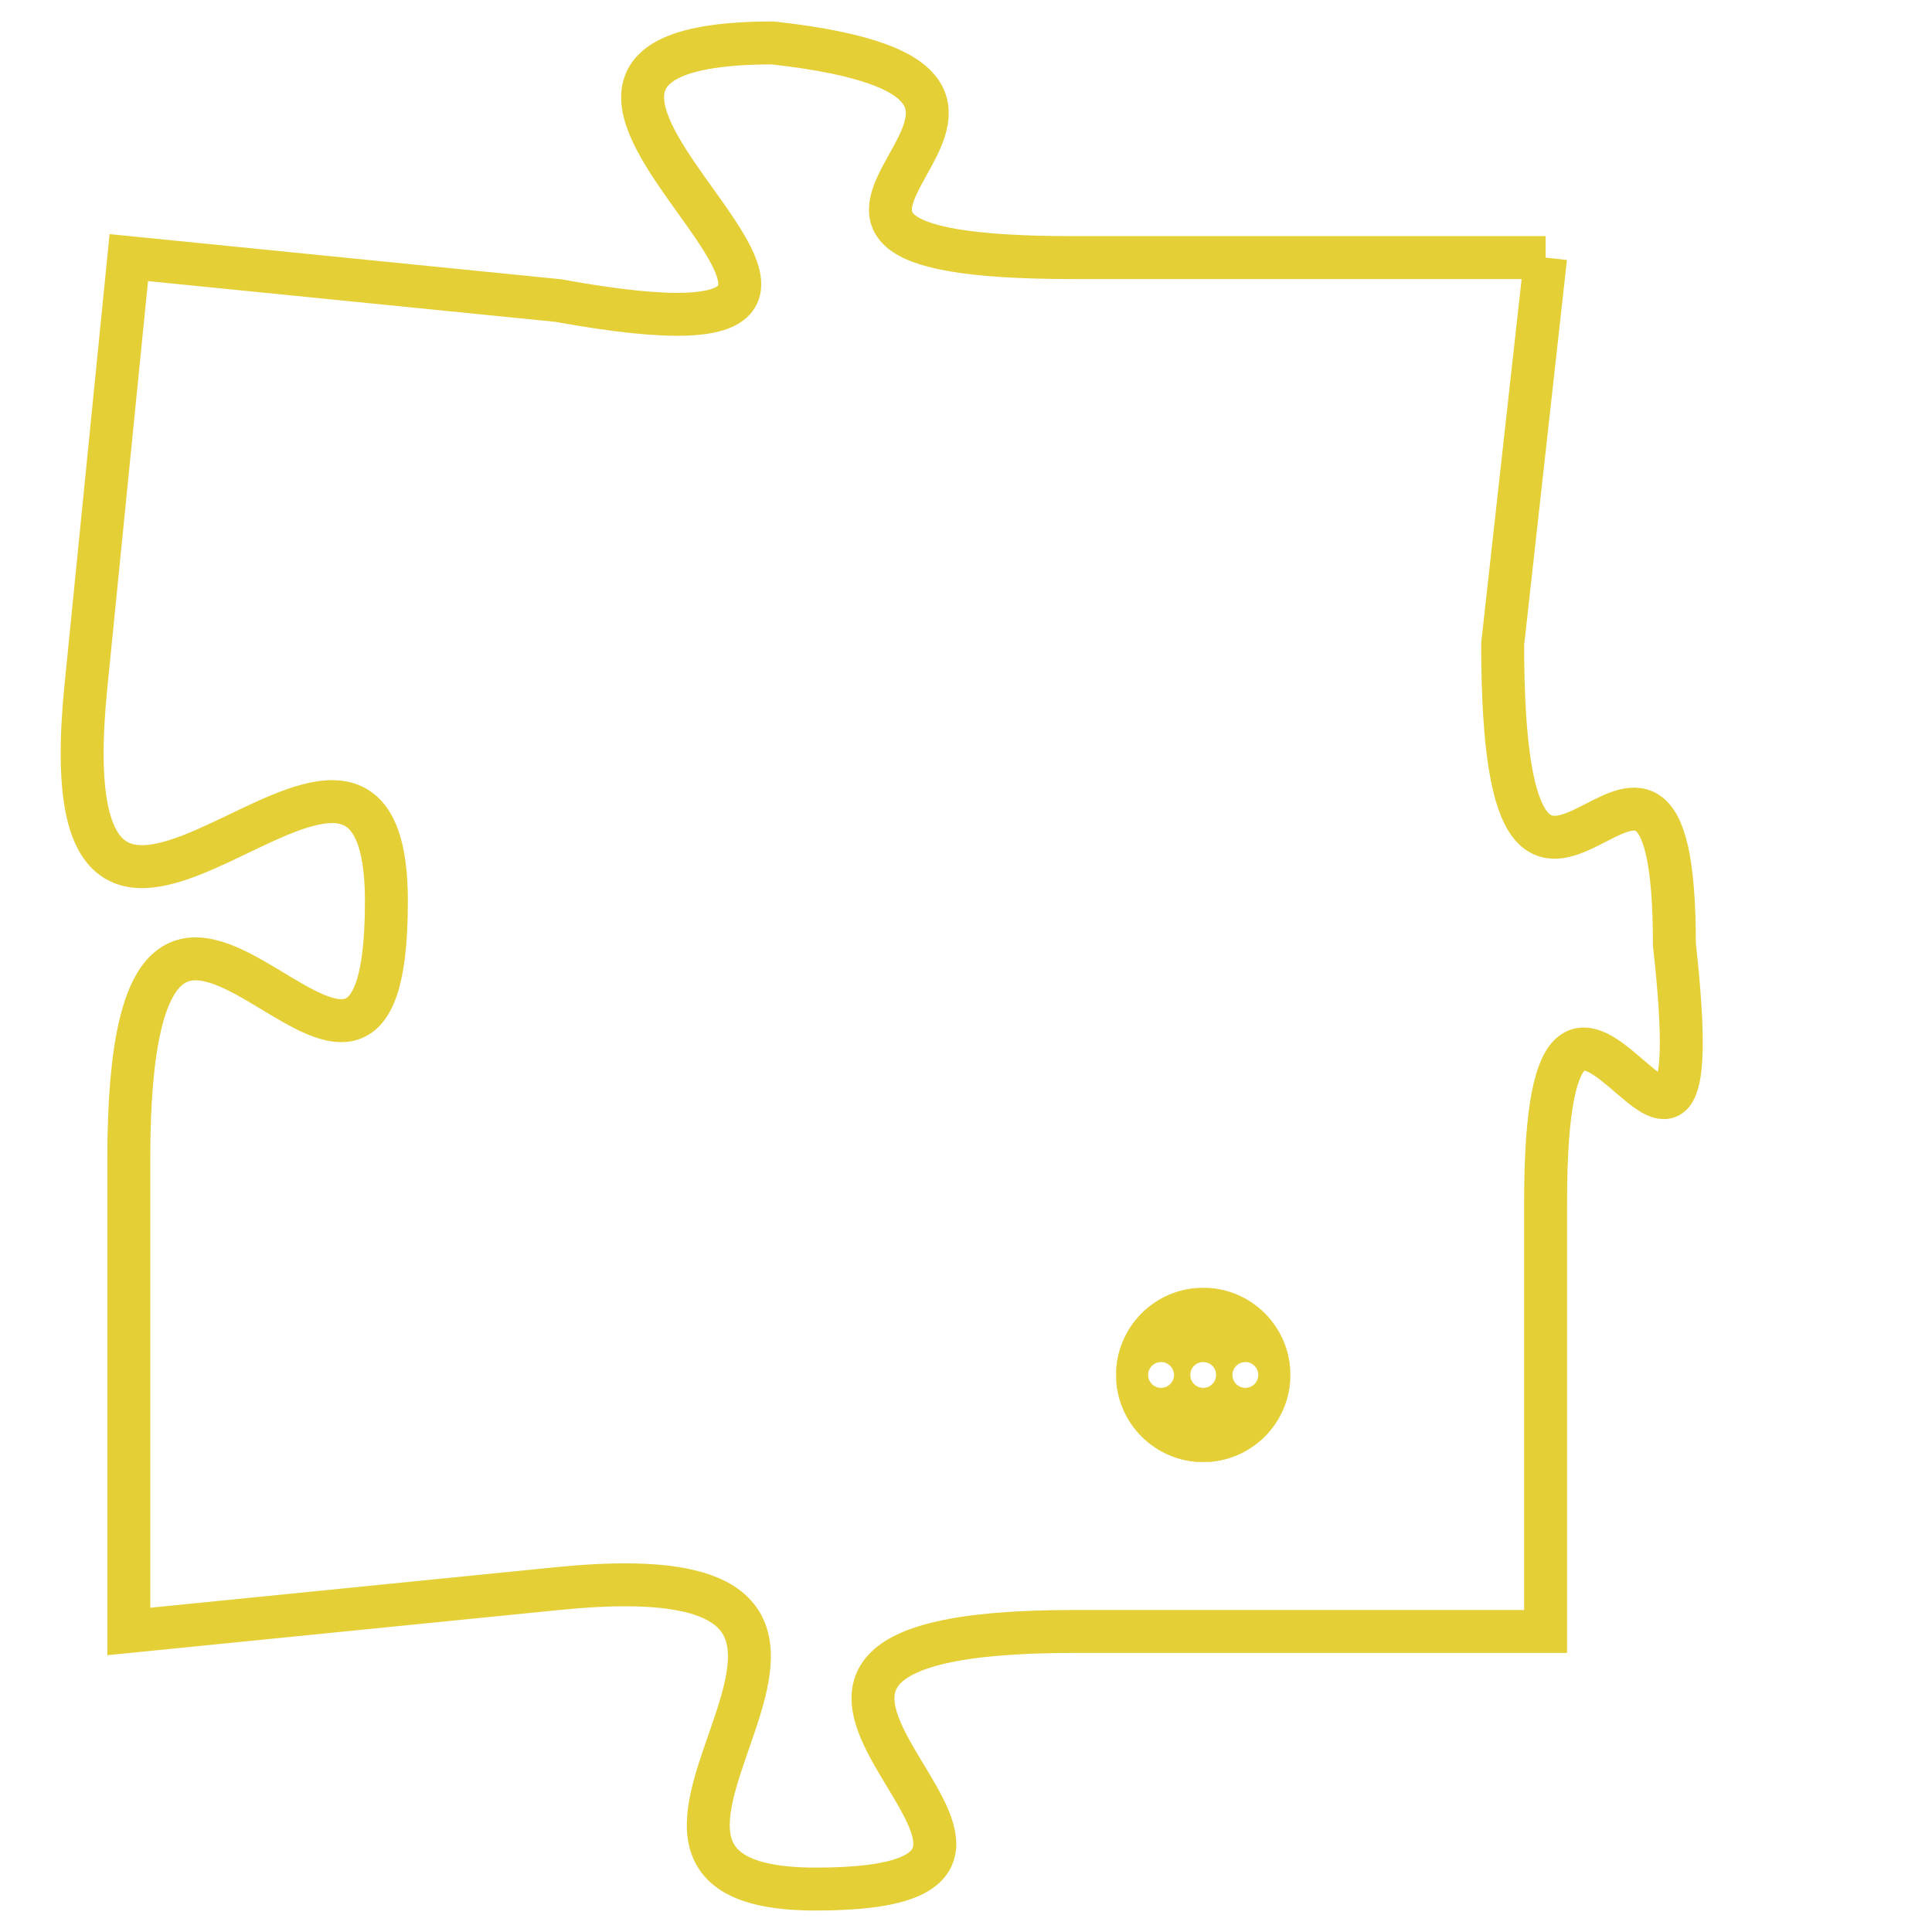 <svg version="1.1" xmlns="http://www.w3.org/2000/svg" xmlns:xlink="http://www.w3.org/1999/xlink" fill="transparent" x="0" y="0" width="350" height="350" preserveAspectRatio="xMinYMin slice"><style type="text/css">.links{fill:transparent;stroke: #E4CF37;}.links:hover{fill:#63D272; opacity:0.4;}</style><defs><g id="allt"><path id="t5664" d="M2475,1376 L2464,1376 C2454,1376 2466,1372 2457,1371 C2448,1371 2463,1379 2452,1377 L2442,1376 2442,1376 L2441,1386 C2440,1396 2448,1384 2448,1391 C2448,1399 2442,1386 2442,1397 L2442,1408 2442,1408 L2452,1407 C2462,1406 2451,1414 2458,1414 C2466,1414 2453,1408 2464,1408 L2475,1408 2475,1408 L2475,1398 C2475,1389 2479,1401 2478,1392 C2478,1384 2474,1395 2474,1385 L2475,1376"/></g><clipPath id="c" clipRule="evenodd" fill="transparent"><use href="#t5664"/></clipPath></defs><svg viewBox="2439 1370 41 45" preserveAspectRatio="xMinYMin meet"><svg width="4380" height="2430"><g><image crossorigin="anonymous" x="0" y="0" href="https://nftpuzzle.license-token.com/assets/completepuzzle.svg" width="100%" height="100%" /><g class="links"><use href="#t5664"/></g></g></svg><svg x="2465" y="1400" height="9%" width="9%" viewBox="0 0 330 330"><g><a xlink:href="https://nftpuzzle.license-token.com/" class="links"><title>See the most innovative NFT based token software licensing project</title><path fill="#E4CF37" id="more" d="M165,0C74.019,0,0,74.019,0,165s74.019,165,165,165s165-74.019,165-165S255.981,0,165,0z M85,190 c-13.785,0-25-11.215-25-25s11.215-25,25-25s25,11.215,25,25S98.785,190,85,190z M165,190c-13.785,0-25-11.215-25-25 s11.215-25,25-25s25,11.215,25,25S178.785,190,165,190z M245,190c-13.785,0-25-11.215-25-25s11.215-25,25-25 c13.785,0,25,11.215,25,25S258.785,190,245,190z"></path></a></g></svg></svg></svg>